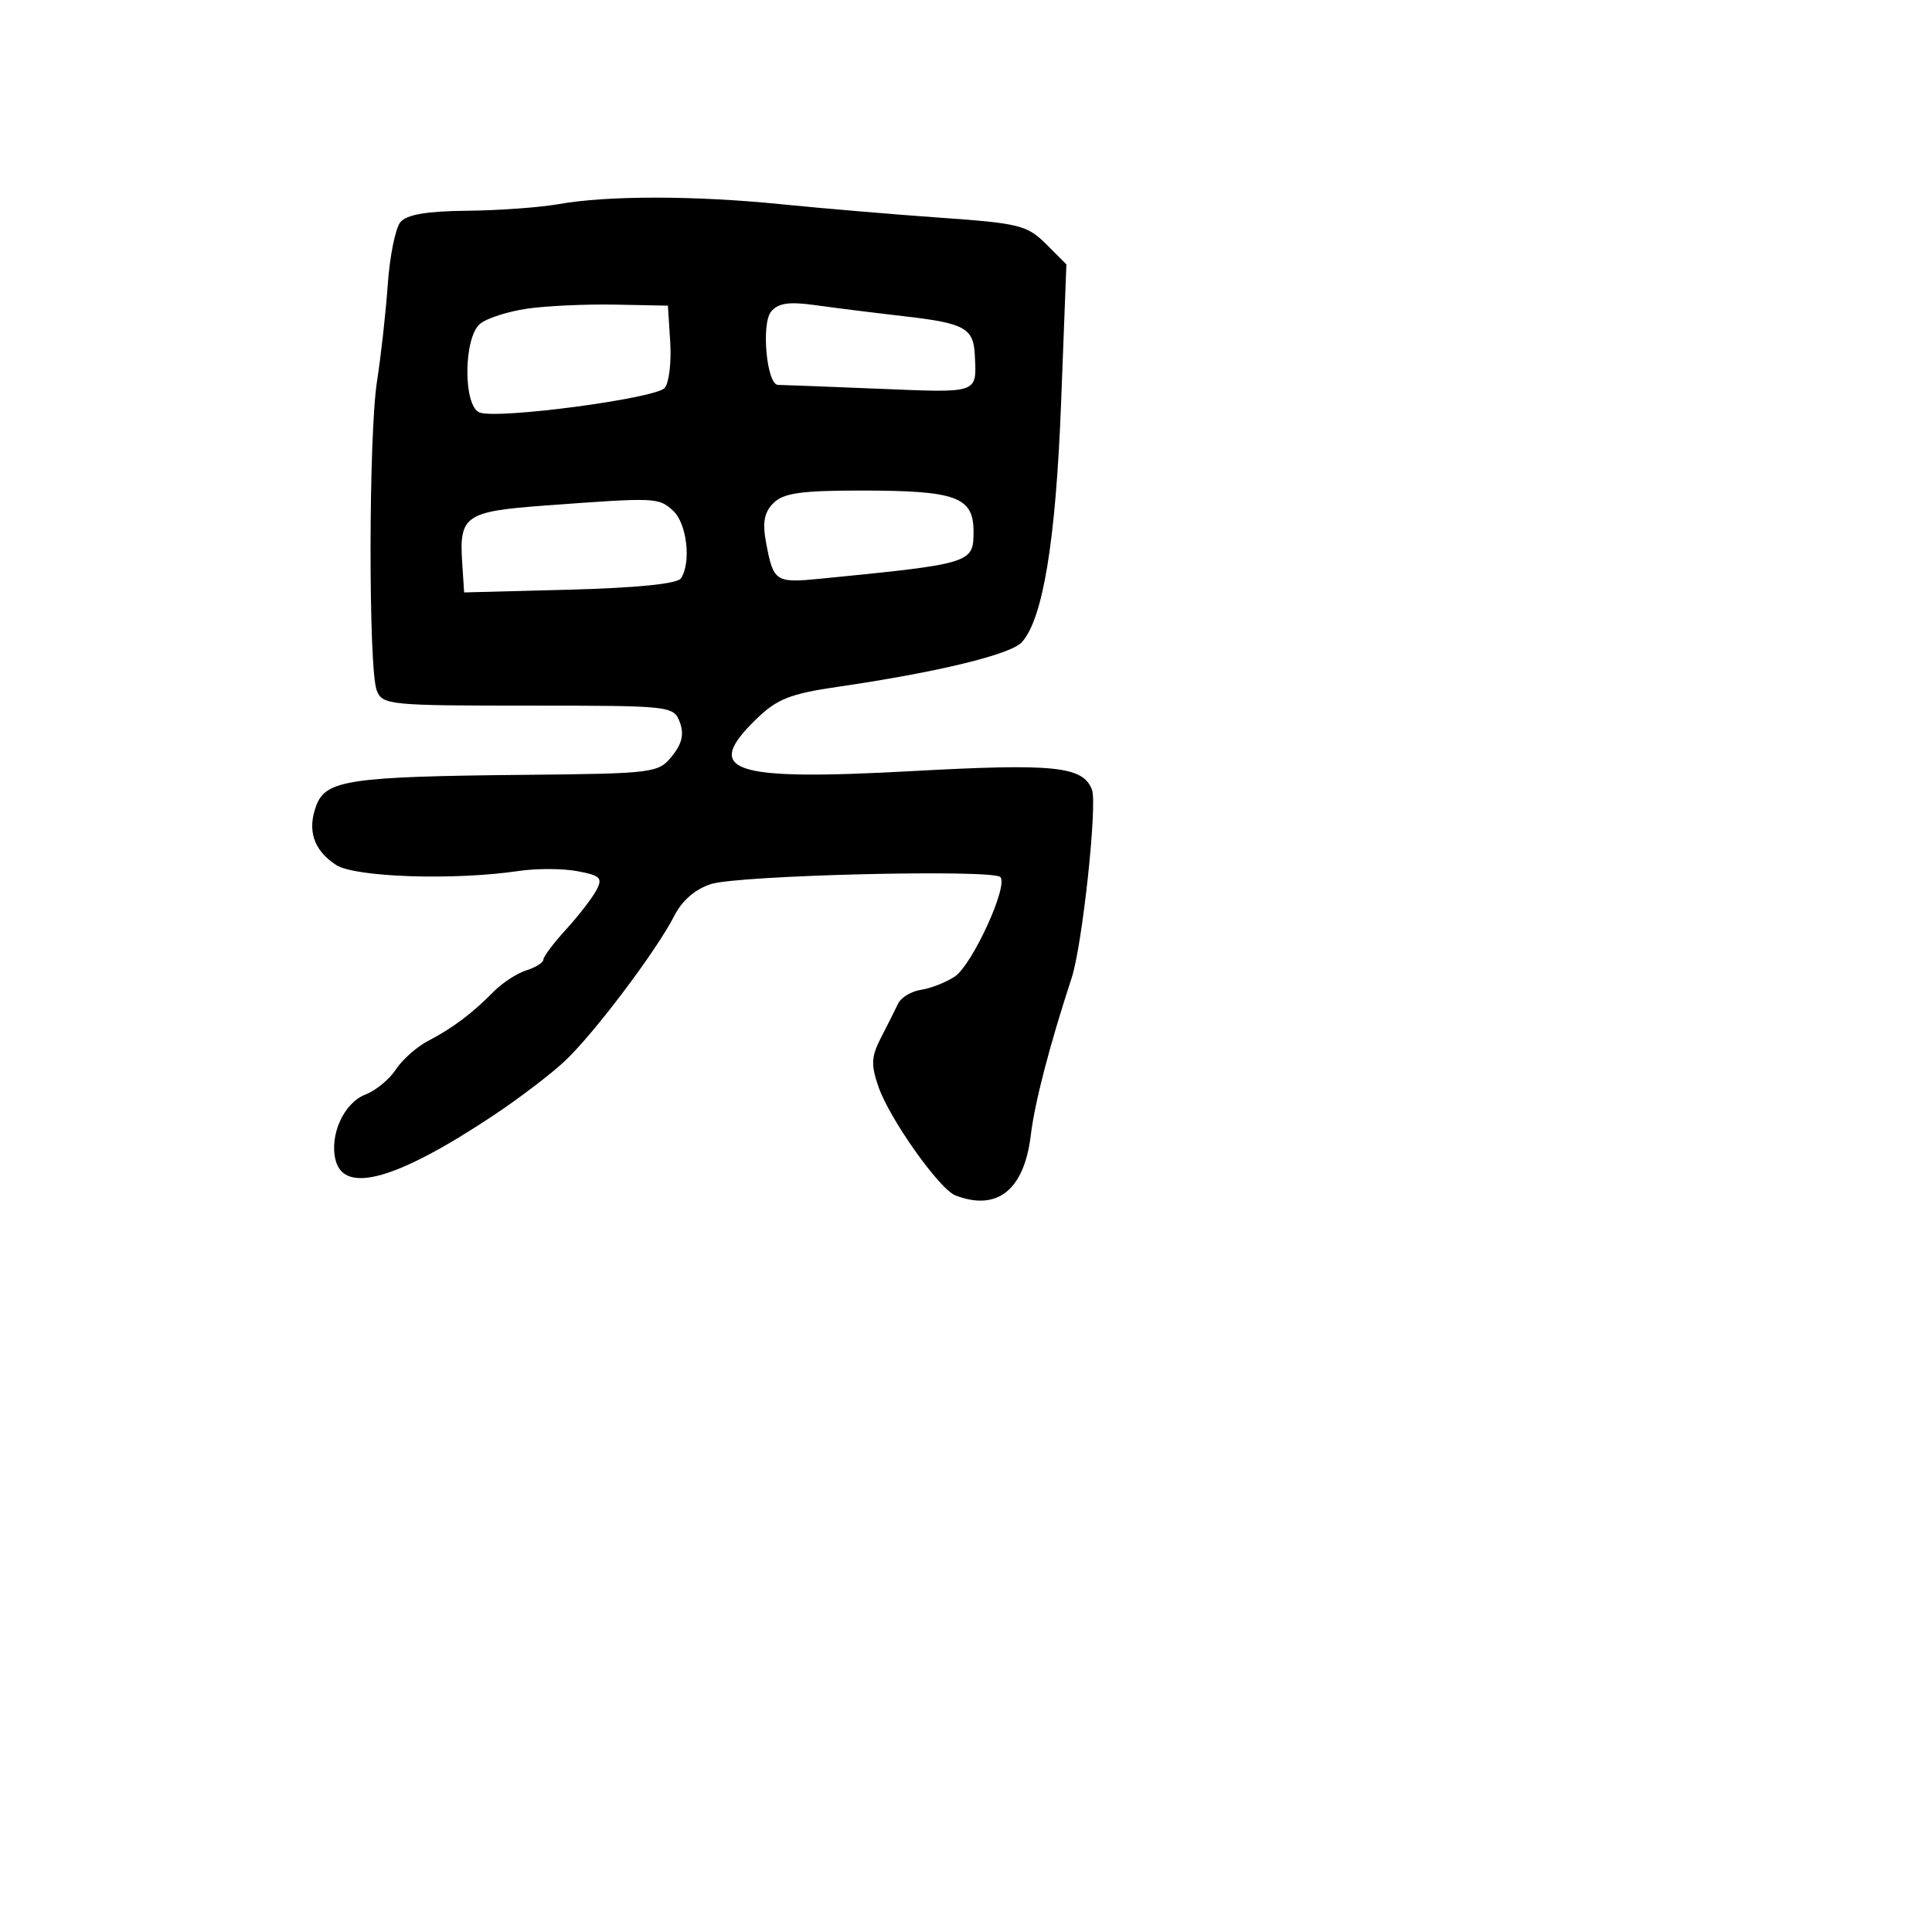 <svg xmlns="http://www.w3.org/2000/svg" width="256" height="256" viewBox="0 0 256 256" version="1.1">
	<path d="M 74 27.051 C 71.525 27.491, 66.068 27.885, 61.872 27.926 C 56.538 27.978, 53.887 28.432, 53.054 29.435 C 52.398 30.225, 51.646 33.937, 51.382 37.685 C 51.118 41.433, 50.477 47.200, 49.958 50.500 C 48.835 57.647, 48.807 88.646, 49.922 91.500 C 50.665 93.404, 51.630 93.500, 69.980 93.500 C 88.931 93.500, 89.272 93.537, 90.079 95.701 C 90.666 97.277, 90.371 98.555, 89.039 100.201 C 87.233 102.431, 86.643 102.505, 69.355 102.672 C 46.396 102.893, 43.193 103.363, 41.924 106.701 C 40.670 109.997, 41.544 112.655, 44.524 114.607 C 47.025 116.246, 60.197 116.681, 68.743 115.407 C 71.077 115.060, 74.569 115.072, 76.503 115.435 C 79.577 116.011, 79.892 116.333, 79.005 117.991 C 78.446 119.034, 76.642 121.363, 74.995 123.167 C 73.348 124.970, 72 126.765, 72 127.155 C 72 127.546, 70.987 128.183, 69.750 128.572 C 68.513 128.960, 66.564 130.228, 65.421 131.389 C 62.563 134.290, 59.964 136.245, 56.743 137.915 C 55.241 138.694, 53.312 140.402, 52.454 141.710 C 51.597 143.019, 49.786 144.511, 48.430 145.027 C 45.584 146.109, 43.629 150.387, 44.464 153.711 C 45.614 158.294, 52.627 156.297, 65.500 147.721 C 68.800 145.523, 72.997 142.324, 74.826 140.612 C 78.676 137.009, 87.011 125.950, 89.357 121.333 C 90.382 119.315, 92.150 117.793, 94.233 117.137 C 97.942 115.967, 131.490 115.157, 132.545 116.211 C 133.660 117.327, 128.816 127.891, 126.489 129.415 C 125.315 130.185, 123.307 130.969, 122.029 131.157 C 120.750 131.346, 119.385 132.175, 118.994 133 C 118.604 133.825, 117.587 135.850, 116.734 137.500 C 115.446 139.993, 115.390 141.092, 116.399 144 C 117.889 148.290, 124.475 157.585, 126.605 158.402 C 132.149 160.529, 135.708 157.684, 136.584 150.427 C 137.111 146.066, 139.062 138.556, 142.002 129.573 C 143.415 125.257, 145.429 106.559, 144.689 104.631 C 143.499 101.530, 139.744 101.141, 120.903 102.172 C 96.786 103.491, 93.034 102.233, 100.250 95.245 C 102.964 92.617, 104.737 91.918, 111 91.007 C 124.192 89.087, 133.941 86.723, 135.407 85.088 C 138.212 81.960, 139.906 71.590, 140.606 53.265 L 141.303 35.031 138.610 32.337 C 136.130 29.857, 135.024 29.580, 124.708 28.855 C 118.544 28.422, 109 27.614, 103.500 27.060 C 91.997 25.900, 80.487 25.897, 74 27.051 M 69.863 40.898 C 67.313 41.266, 64.501 42.169, 63.613 42.906 C 61.406 44.738, 61.356 53.816, 63.549 54.657 C 65.954 55.580, 86.926 52.794, 88.085 51.398 C 88.652 50.715, 88.977 47.983, 88.808 45.328 L 88.500 40.500 81.500 40.364 C 77.650 40.289, 72.414 40.529, 69.863 40.898 M 102.181 41.282 C 100.836 42.902, 101.595 51, 103.092 51 C 103.552 51, 109.569 51.231, 116.464 51.513 C 129.794 52.059, 129.408 52.193, 129.170 47.079 C 129.003 43.469, 127.847 42.829, 119.824 41.906 C 115.796 41.442, 110.457 40.776, 107.961 40.425 C 104.559 39.947, 103.110 40.162, 102.181 41.282 M 102.489 66.654 C 101.257 67.886, 101.007 69.224, 101.508 71.896 C 102.489 77.125, 102.720 77.275, 108.878 76.666 C 128.734 74.704, 129 74.622, 129 70.456 C 129 65.825, 126.732 65, 114.006 65 C 106.164 65, 103.804 65.339, 102.489 66.654 M 72.158 66.991 C 61.670 67.765, 60.837 68.337, 61.239 74.500 L 61.500 78.500 75.500 78.131 C 84.435 77.896, 89.766 77.354, 90.235 76.631 C 91.623 74.493, 91.011 69.320, 89.171 67.655 C 87.245 65.912, 86.939 65.900, 72.158 66.991" stroke="none" fill="black" fill-rule="evenodd"/>
</svg>